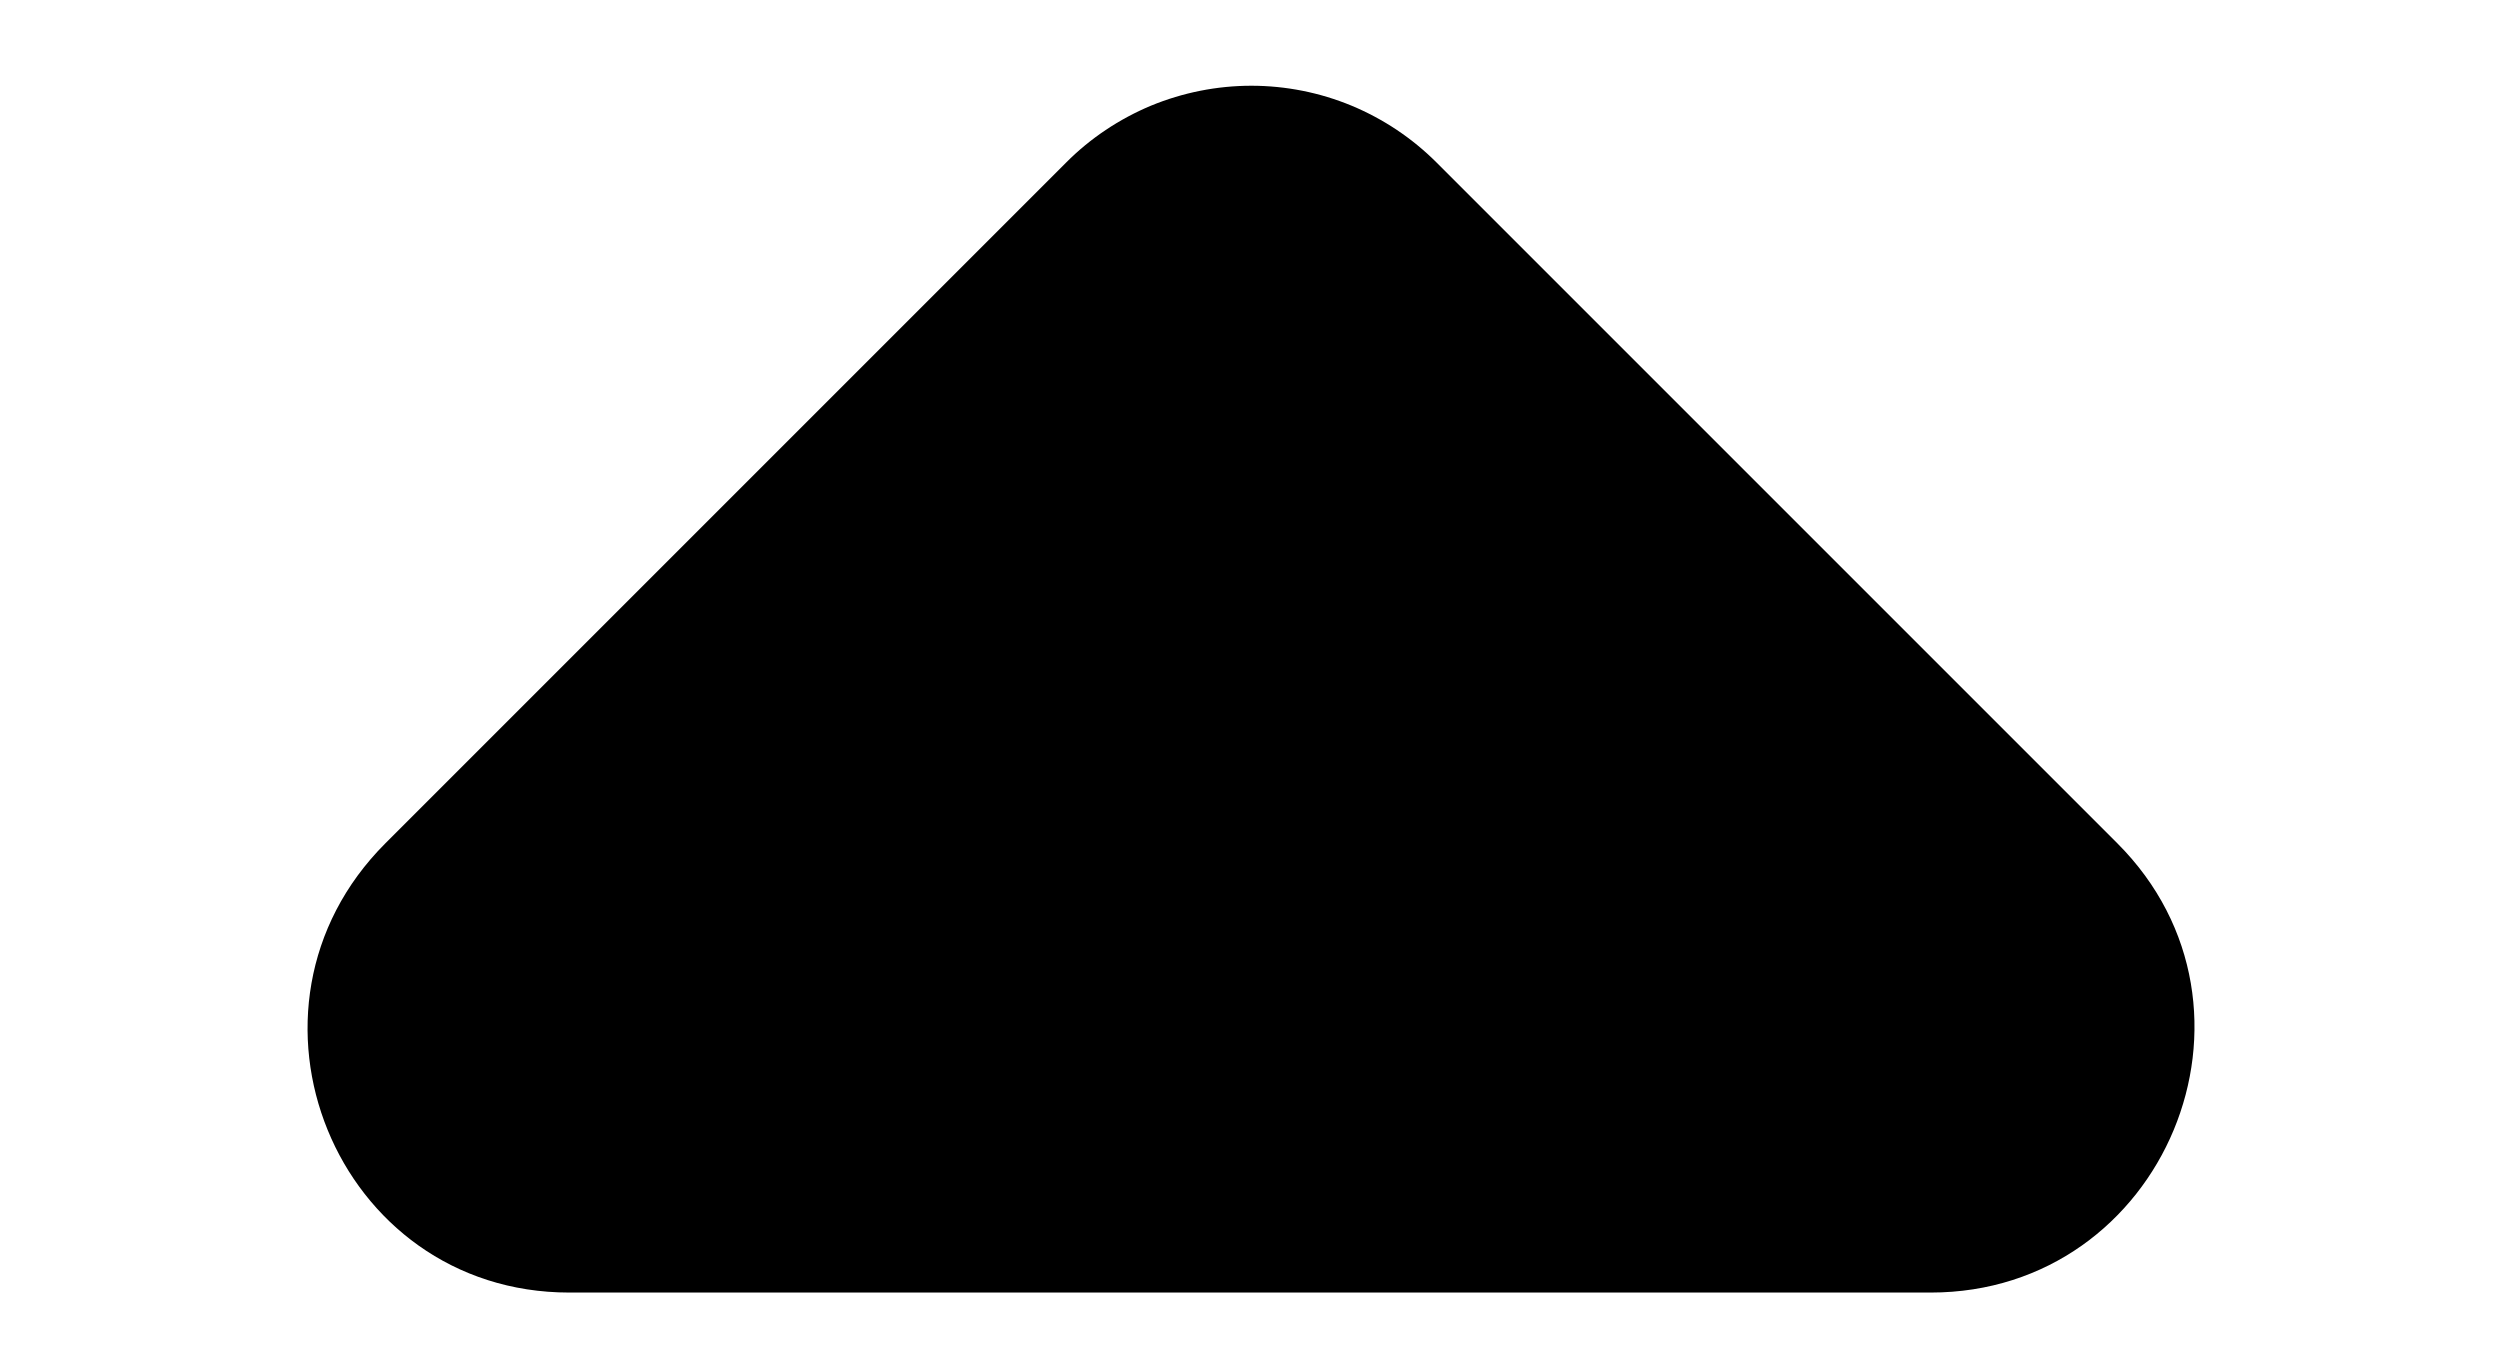 <svg width="11" height="6" viewBox="0 0 13 8" fill="black" xmlns="http://www.w3.org/2000/svg">
<path d="M1.428 4.947L5.421 0.954C5.563 0.811 5.733 0.698 5.919 0.62C6.106 0.543 6.306 0.503 6.508 0.503C6.71 0.503 6.91 0.543 7.096 0.62C7.283 0.698 7.452 0.811 7.595 0.954L11.588 4.947C12.559 5.918 11.865 7.583 10.493 7.583H2.507C1.135 7.583 0.457 5.918 1.428 4.947Z" />
</svg>
